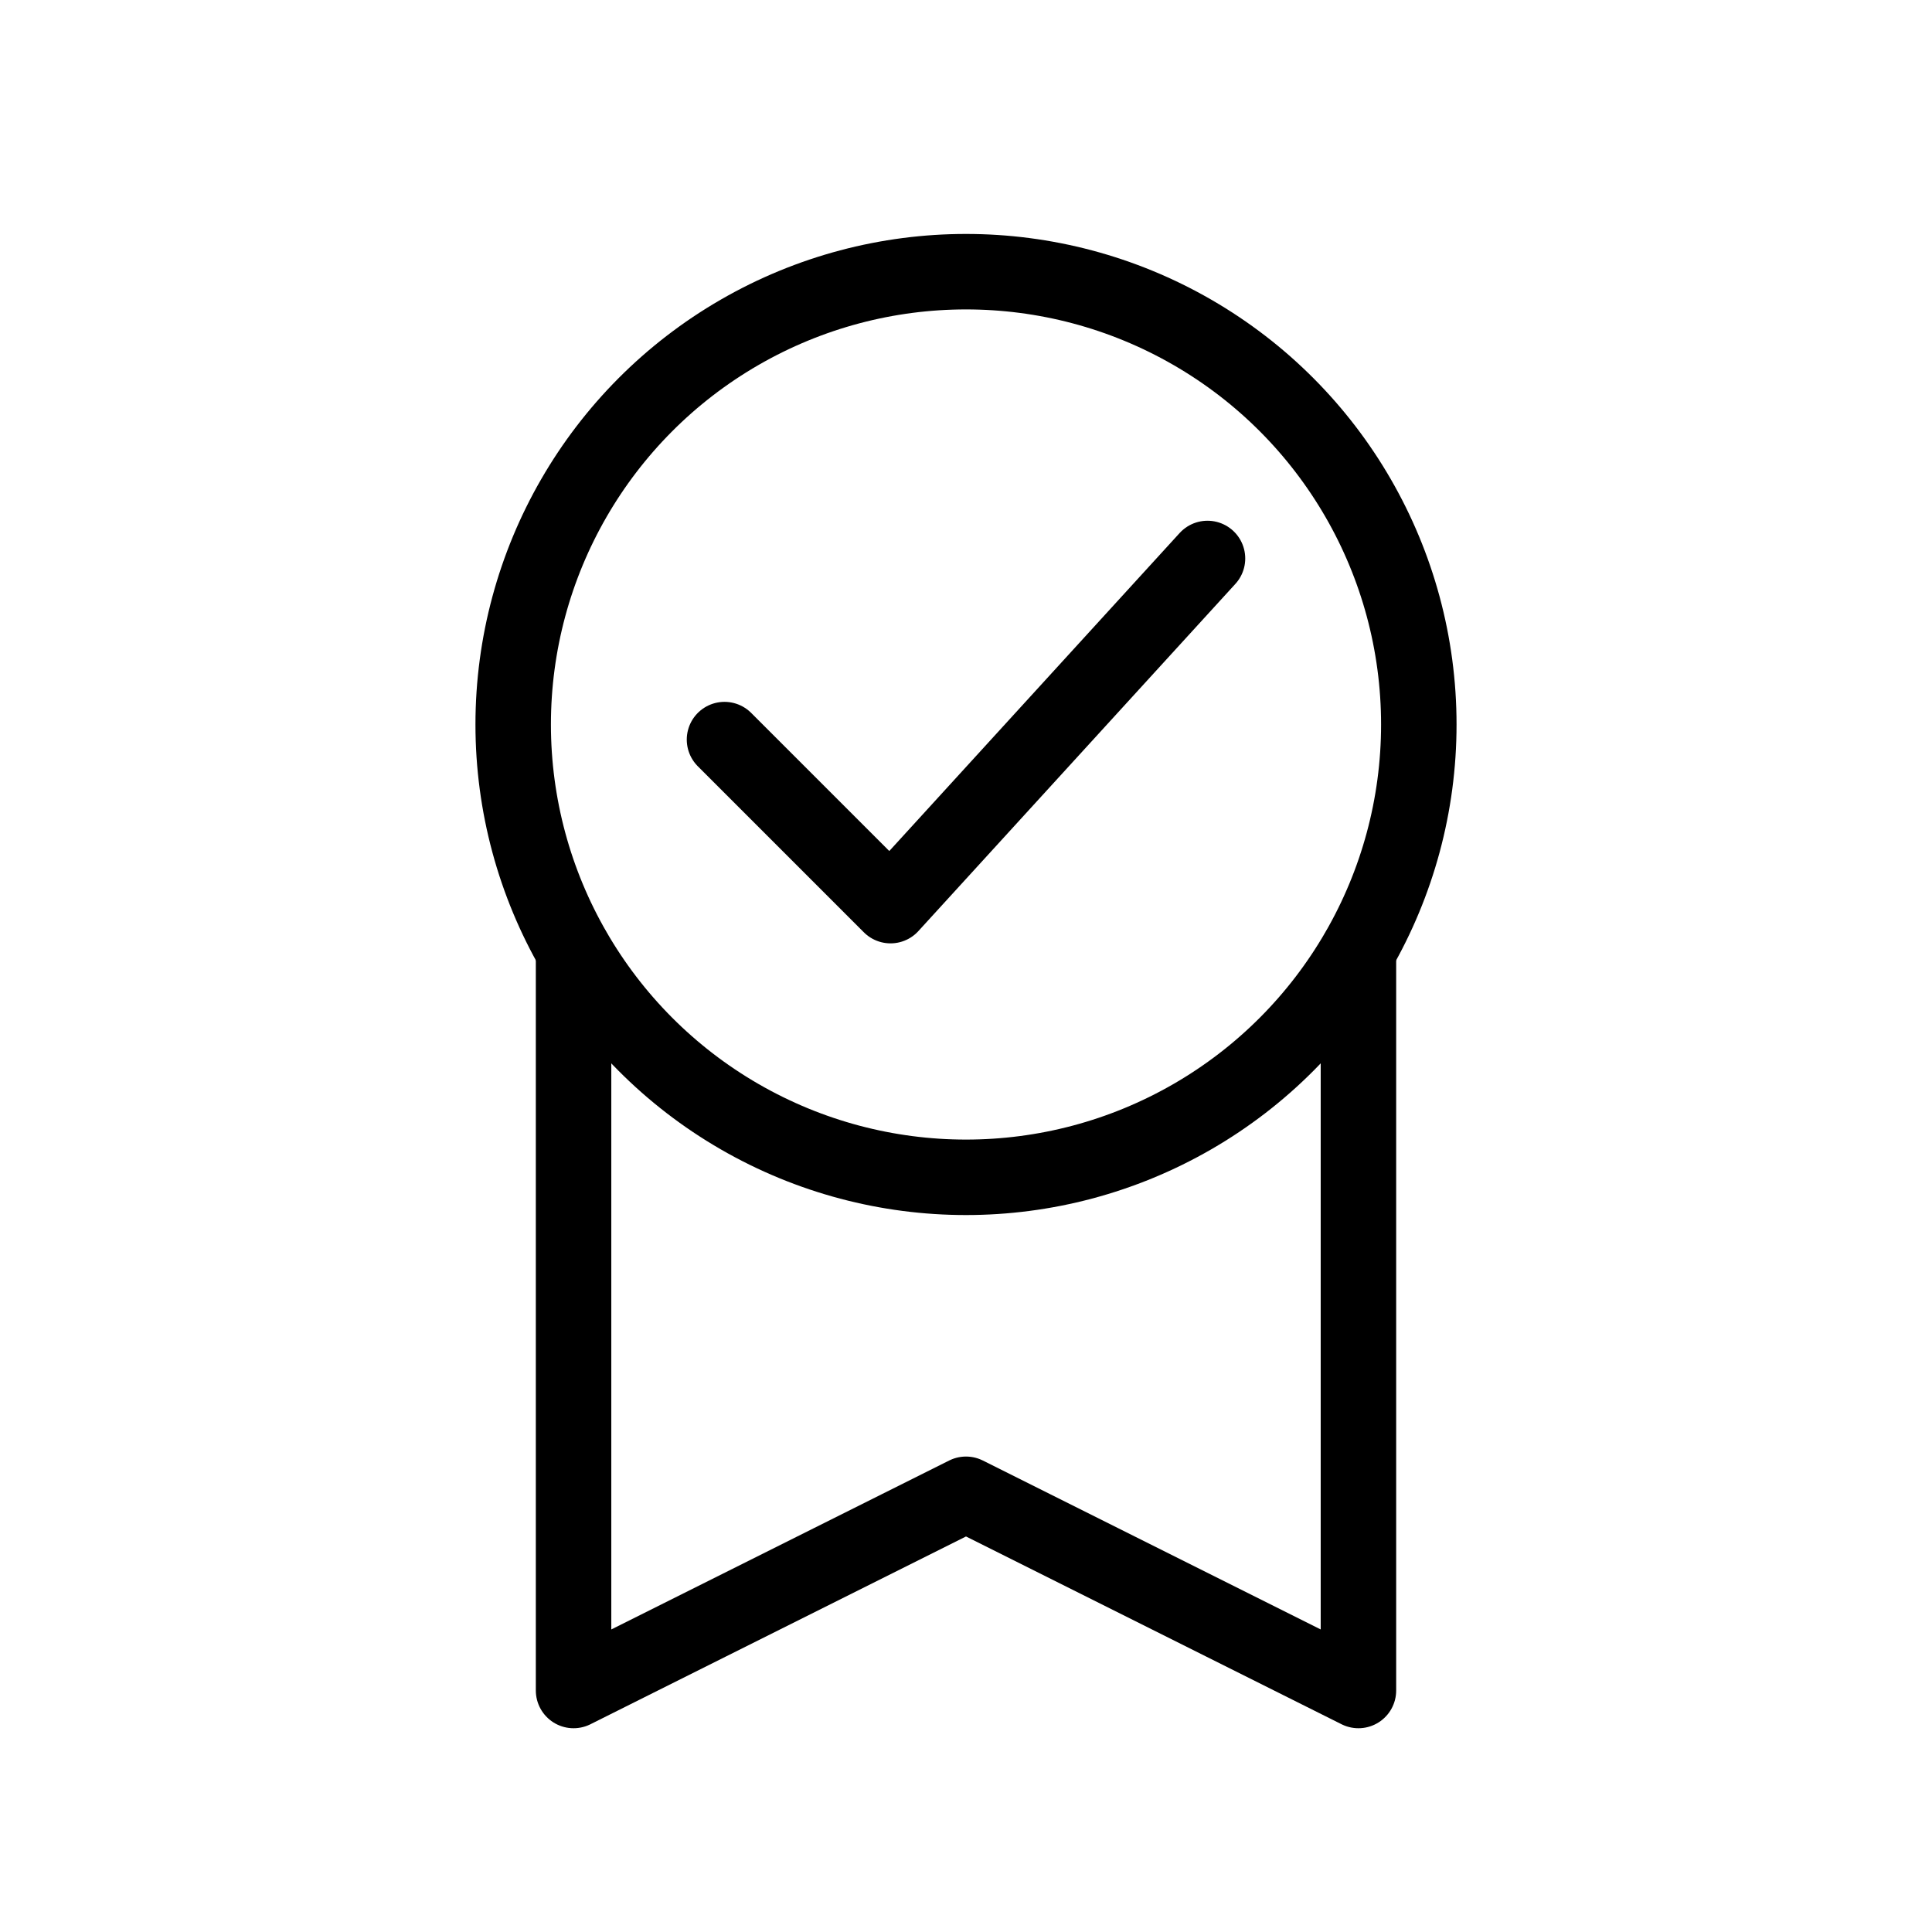 <svg xmlns="http://www.w3.org/2000/svg" viewBox="0 0 128 128" fill="none" stroke="#000" stroke-width="5" stroke-linejoin="round" stroke-linecap="round"><path d="M38 63v49L64 99l26 13V63M48 49 59 60 80 37"/><circle cx="64" cy="48" r="30"/></svg>

